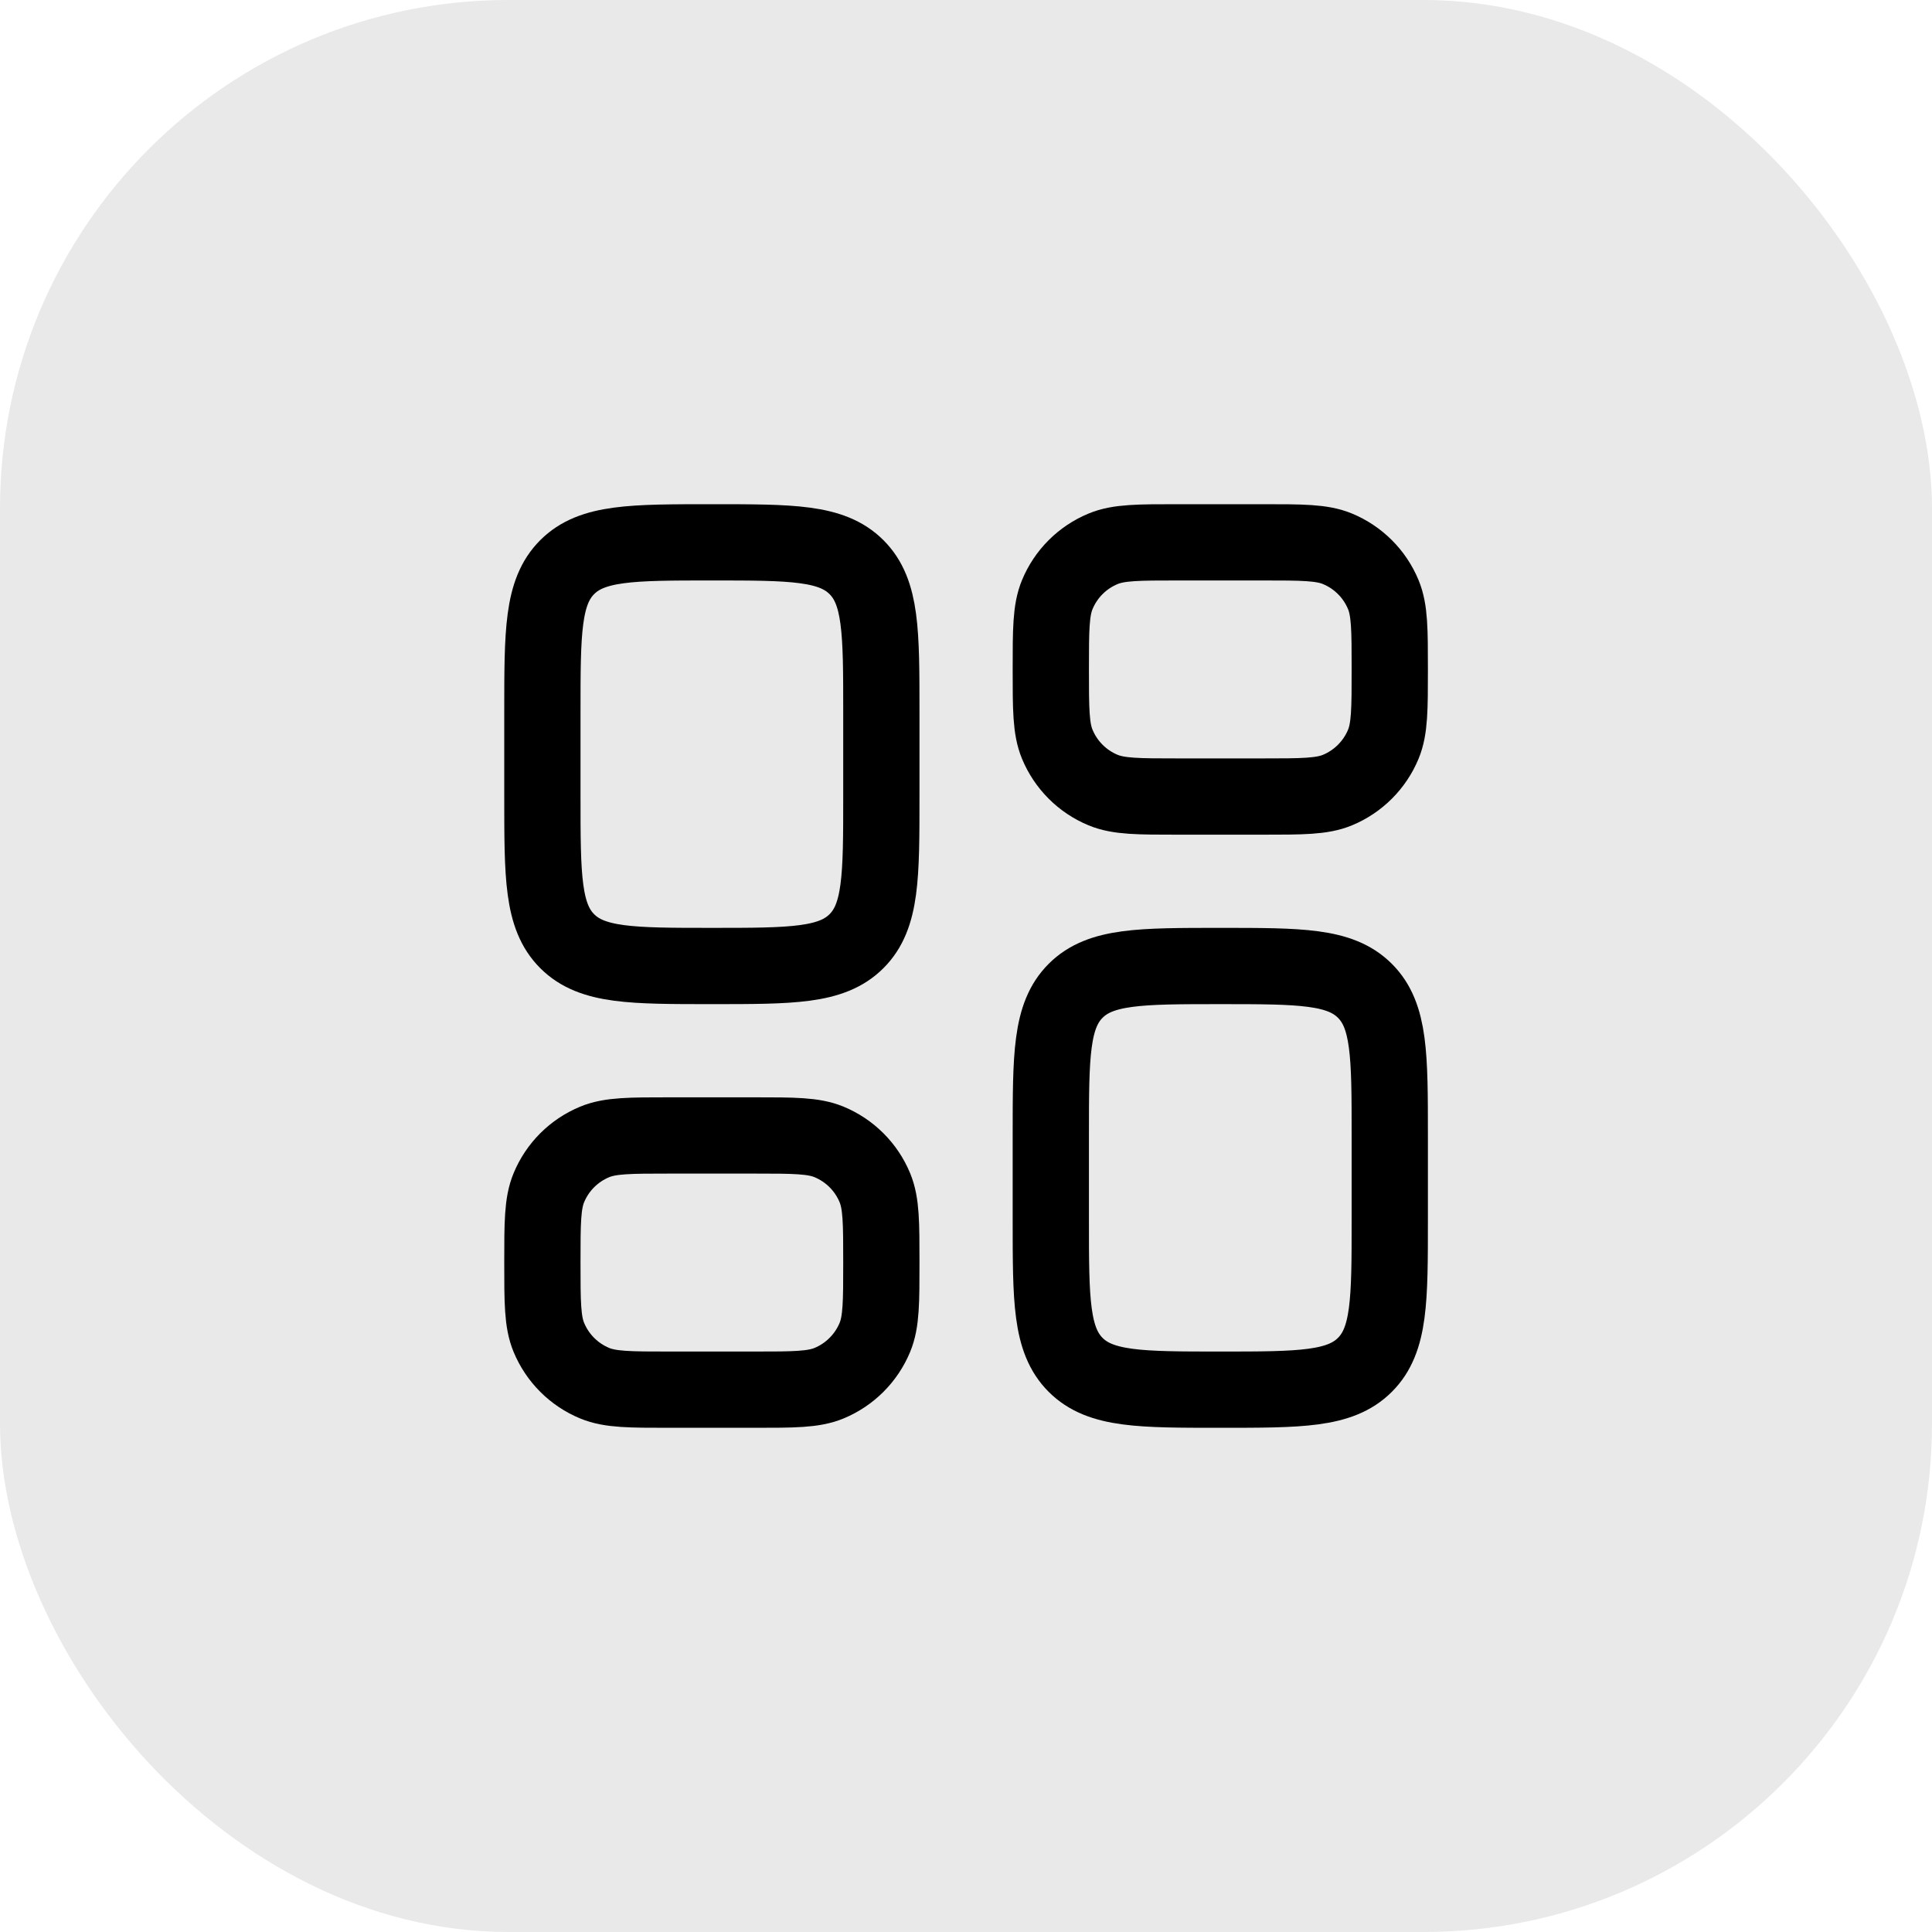 <svg width="38" height="38" viewBox="0 0 38 38" fill="none" xmlns="http://www.w3.org/2000/svg">
<rect width="38" height="38" rx="10" fill="#E9E9E9"/>
<path d="M10.668 14C10.668 12.429 10.668 11.643 11.156 11.155C11.644 10.667 12.43 10.667 14.001 10.667C15.573 10.667 16.358 10.667 16.846 11.155C17.335 11.643 17.335 12.429 17.335 14V15.667C17.335 17.238 17.335 18.024 16.846 18.512C16.358 19 15.573 19 14.001 19C12.43 19 11.644 19 11.156 18.512C10.668 18.024 10.668 17.238 10.668 15.667V14Z" stroke="black" stroke-width="1.5"/>
<path d="M10.668 24.833C10.668 24.056 10.668 23.668 10.795 23.362C10.964 22.953 11.288 22.629 11.697 22.46C12.003 22.333 12.391 22.333 13.168 22.333H14.835C15.611 22.333 15.999 22.333 16.306 22.46C16.714 22.629 17.039 22.953 17.208 23.362C17.335 23.668 17.335 24.056 17.335 24.833C17.335 25.61 17.335 25.998 17.208 26.304C17.039 26.712 16.714 27.037 16.306 27.206C15.999 27.333 15.611 27.333 14.835 27.333H13.168C12.391 27.333 12.003 27.333 11.697 27.206C11.288 27.037 10.964 26.712 10.795 26.304C10.668 25.998 10.668 25.61 10.668 24.833Z" stroke="black" stroke-width="1.5"/>
<path d="M20.668 22.333C20.668 20.762 20.668 19.976 21.156 19.488C21.644 19 22.43 19 24.001 19C25.573 19 26.358 19 26.846 19.488C27.335 19.976 27.335 20.762 27.335 22.333V24C27.335 25.571 27.335 26.357 26.846 26.845C26.358 27.333 25.573 27.333 24.001 27.333C22.43 27.333 21.644 27.333 21.156 26.845C20.668 26.357 20.668 25.571 20.668 24V22.333Z" stroke="black" stroke-width="1.5"/>
<path d="M20.668 13.167C20.668 12.39 20.668 12.002 20.795 11.696C20.964 11.287 21.288 10.963 21.697 10.794C22.003 10.667 22.391 10.667 23.168 10.667H24.835C25.611 10.667 26 10.667 26.306 10.794C26.714 10.963 27.039 11.287 27.208 11.696C27.335 12.002 27.335 12.39 27.335 13.167C27.335 13.944 27.335 14.332 27.208 14.638C27.039 15.046 26.714 15.371 26.306 15.54C26 15.667 25.611 15.667 24.835 15.667H23.168C22.391 15.667 22.003 15.667 21.697 15.54C21.288 15.371 20.964 15.046 20.795 14.638C20.668 14.332 20.668 13.944 20.668 13.167Z" stroke="black" stroke-width="1.5"/>
</svg>
